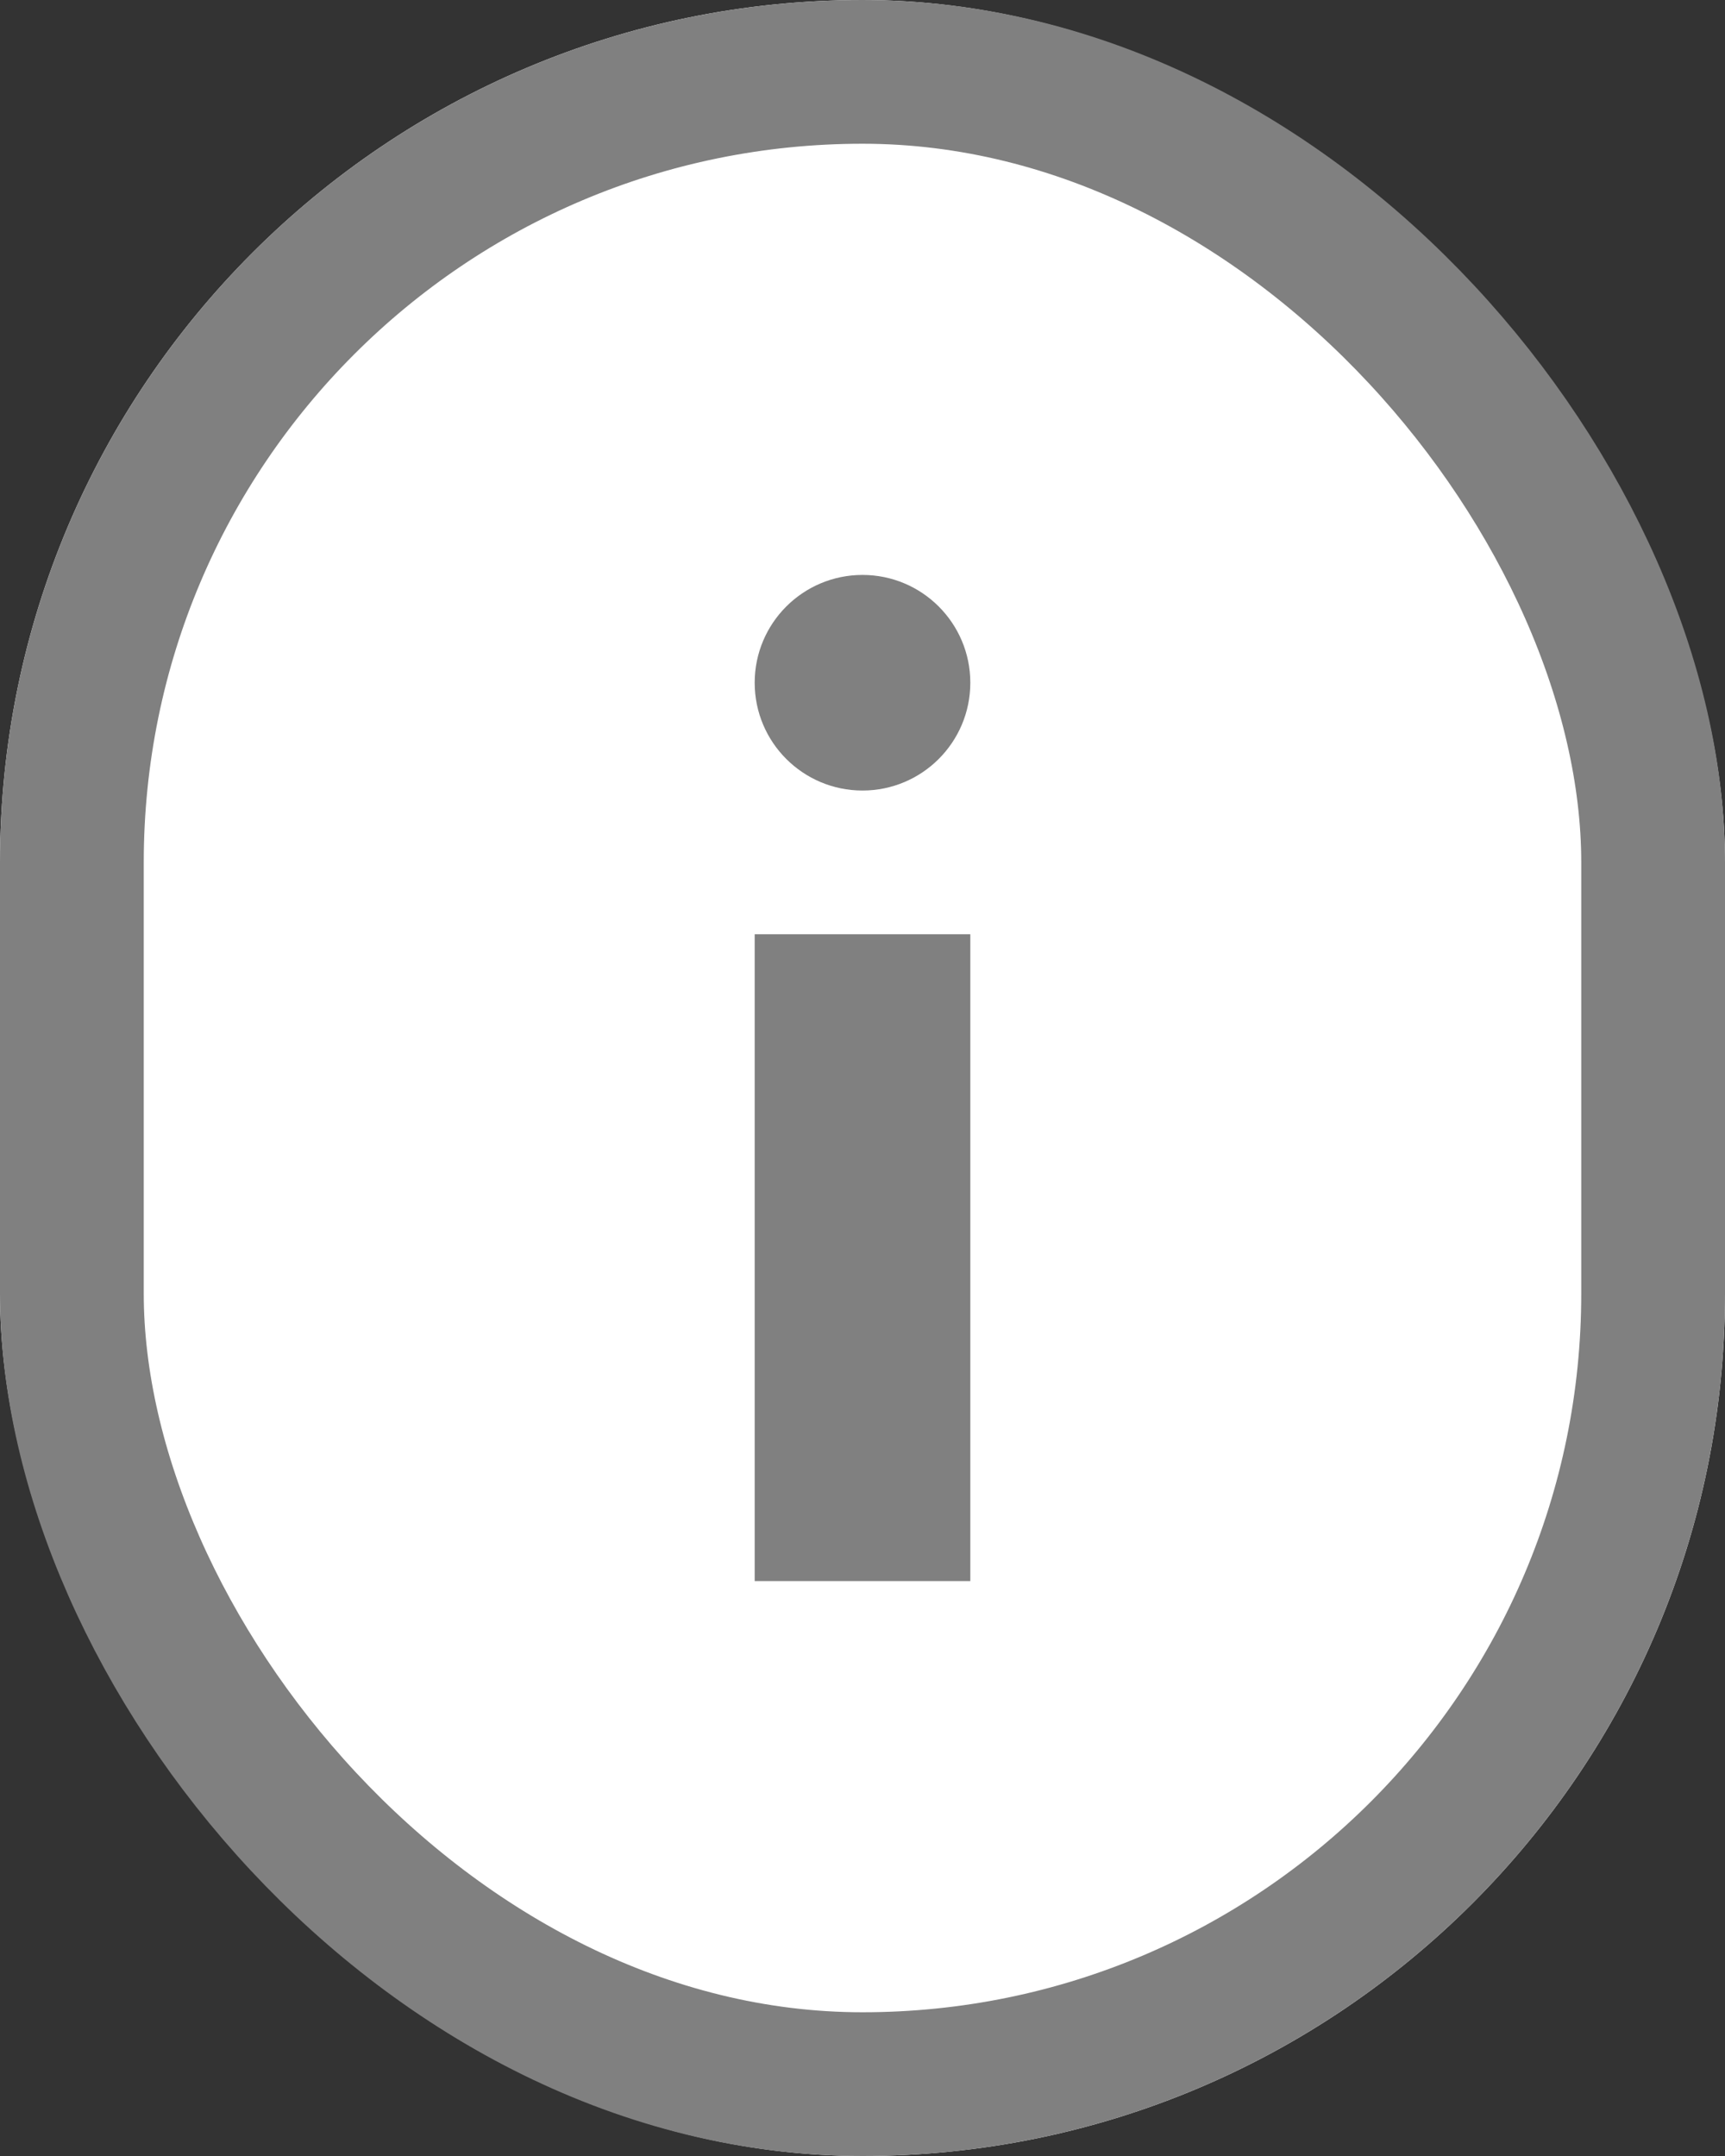 <svg xmlns="http://www.w3.org/2000/svg" id="ico_caution_gray" width="12" height="15" viewBox="0 0 12 15">
    <rect x="0" y="0" width="12" height="15" fill="#333333" stroke="none"/>
    <defs>
        <style>
            .cls-1,.cls-2{fill:#fff}.cls-1{opacity:0}.cls-2{stroke:gray}.cls-3{fill:gray}.cls-4{stroke:none}.cls-5{fill:none}
        </style>
    </defs>
    <rect id="area" width="12" height="15" class="cls-1" rx="6"/>
    <g id="ico_caution" transform="translate(-25 -486)">
        <g class="cls-2" transform="translate(25 486)">
            <rect width="12" height="15" class="cls-4" rx="6"/>
            <rect width="11" height="14" x=".5" y=".5" class="cls-5" rx="5.5"/>
        </g>
        <circle id="타원_231" cx=".75" cy=".75" r=".75" class="cls-3" transform="translate(30.25 490)"/>
        <path d="M0 0h1.5v4.5H0z" class="cls-3" transform="translate(30.25 492.5)"/>
    </g>
</svg>
